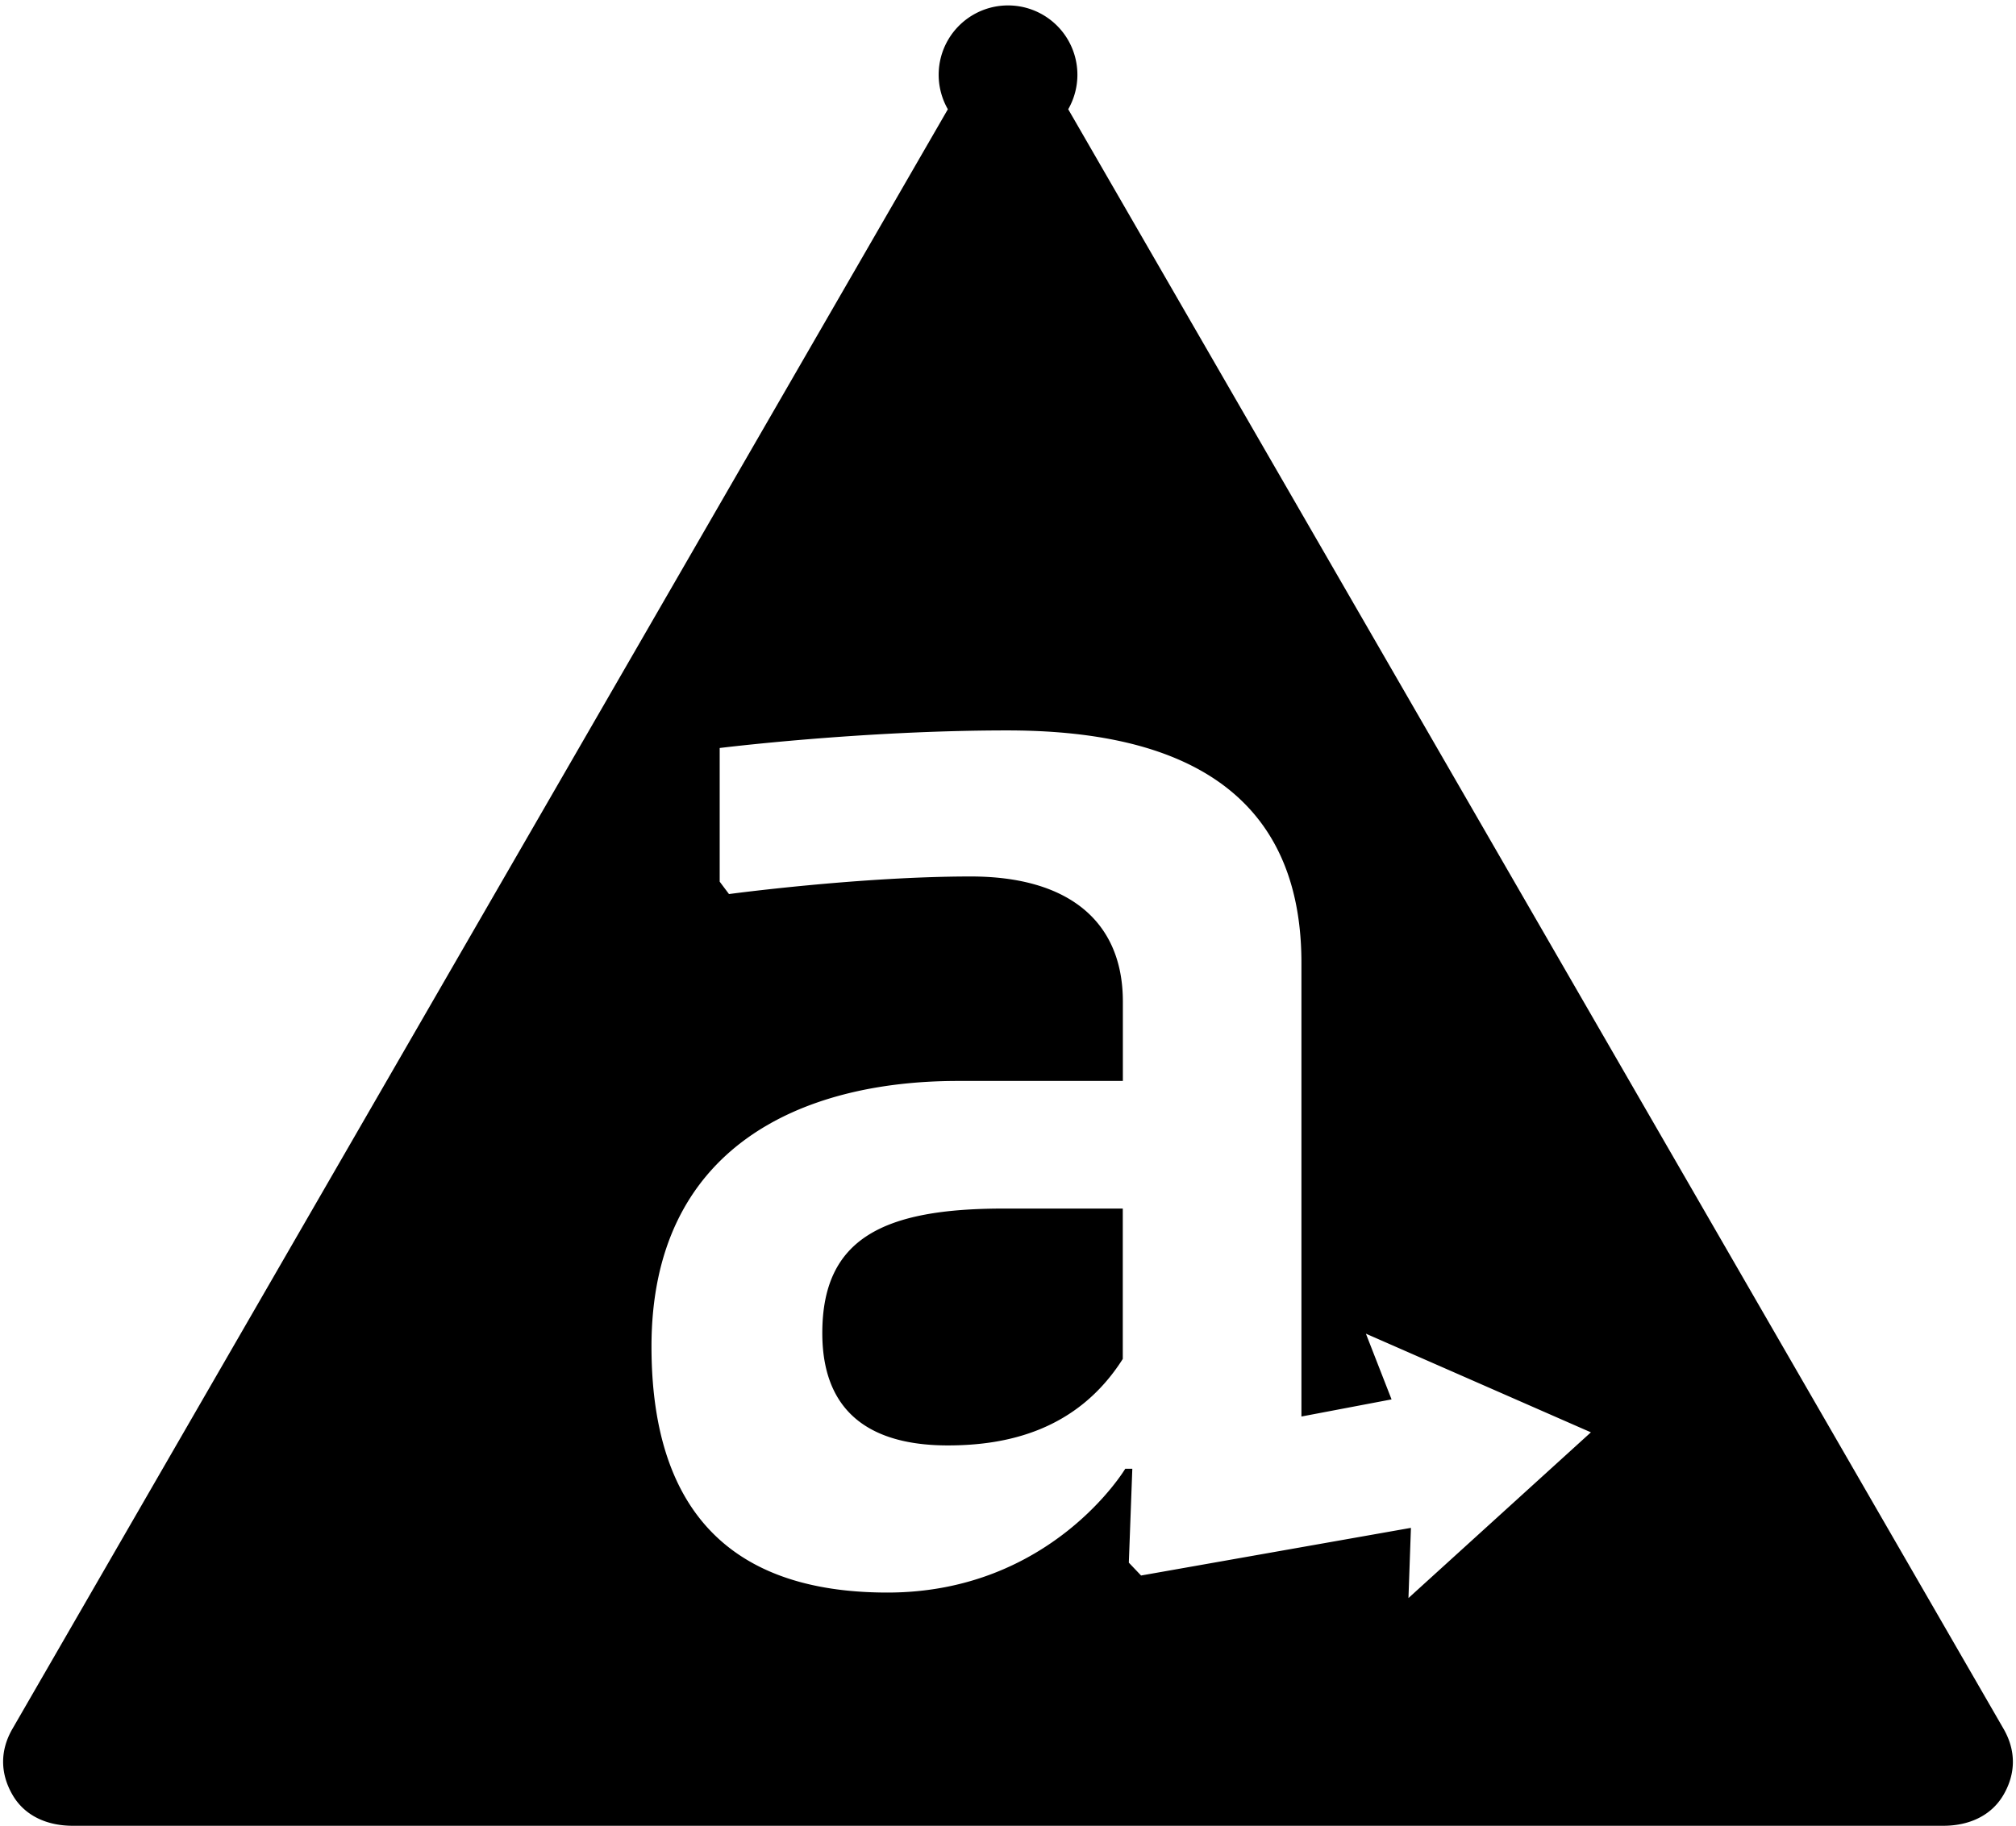 <svg xmlns="http://www.w3.org/2000/svg" viewBox="0 0 26.012 23.565"><path d="M25.851 22.312L13.783 1.41a.895.895 0 1 0-1.553 0L.161 22.312c-.161.278-.161.573 0 .852s.457.4.777.4h24.137c.321 0 .615-.123.776-.4s.161-.574 0-.852zm-7.678-1.687l.032-.906-3.482.615-.158-.166.045-1.212h-.091s-.954 1.598-3.068 1.598c-1.568 0-3.045-.632-3.045-3.176 0-2.57 1.931-3.427 3.954-3.427h2.128v-1.026c0-1.023-.689-1.613-1.962-1.613-1.432 0-3.12.227-3.12.227l-.12-.16V9.654s1.821-.227 3.708-.227c1.727 0 3.798.454 3.798 2.999v5.856l1.163-.221-.331-.848 2.903 1.273-2.353 2.138zm-7.563-3.42c0 1.18.825 1.45 1.62 1.45.75 0 1.665-.185 2.257-1.116v-1.941h-1.536c-1.546 0-2.341.38-2.341 1.607z"/></svg>